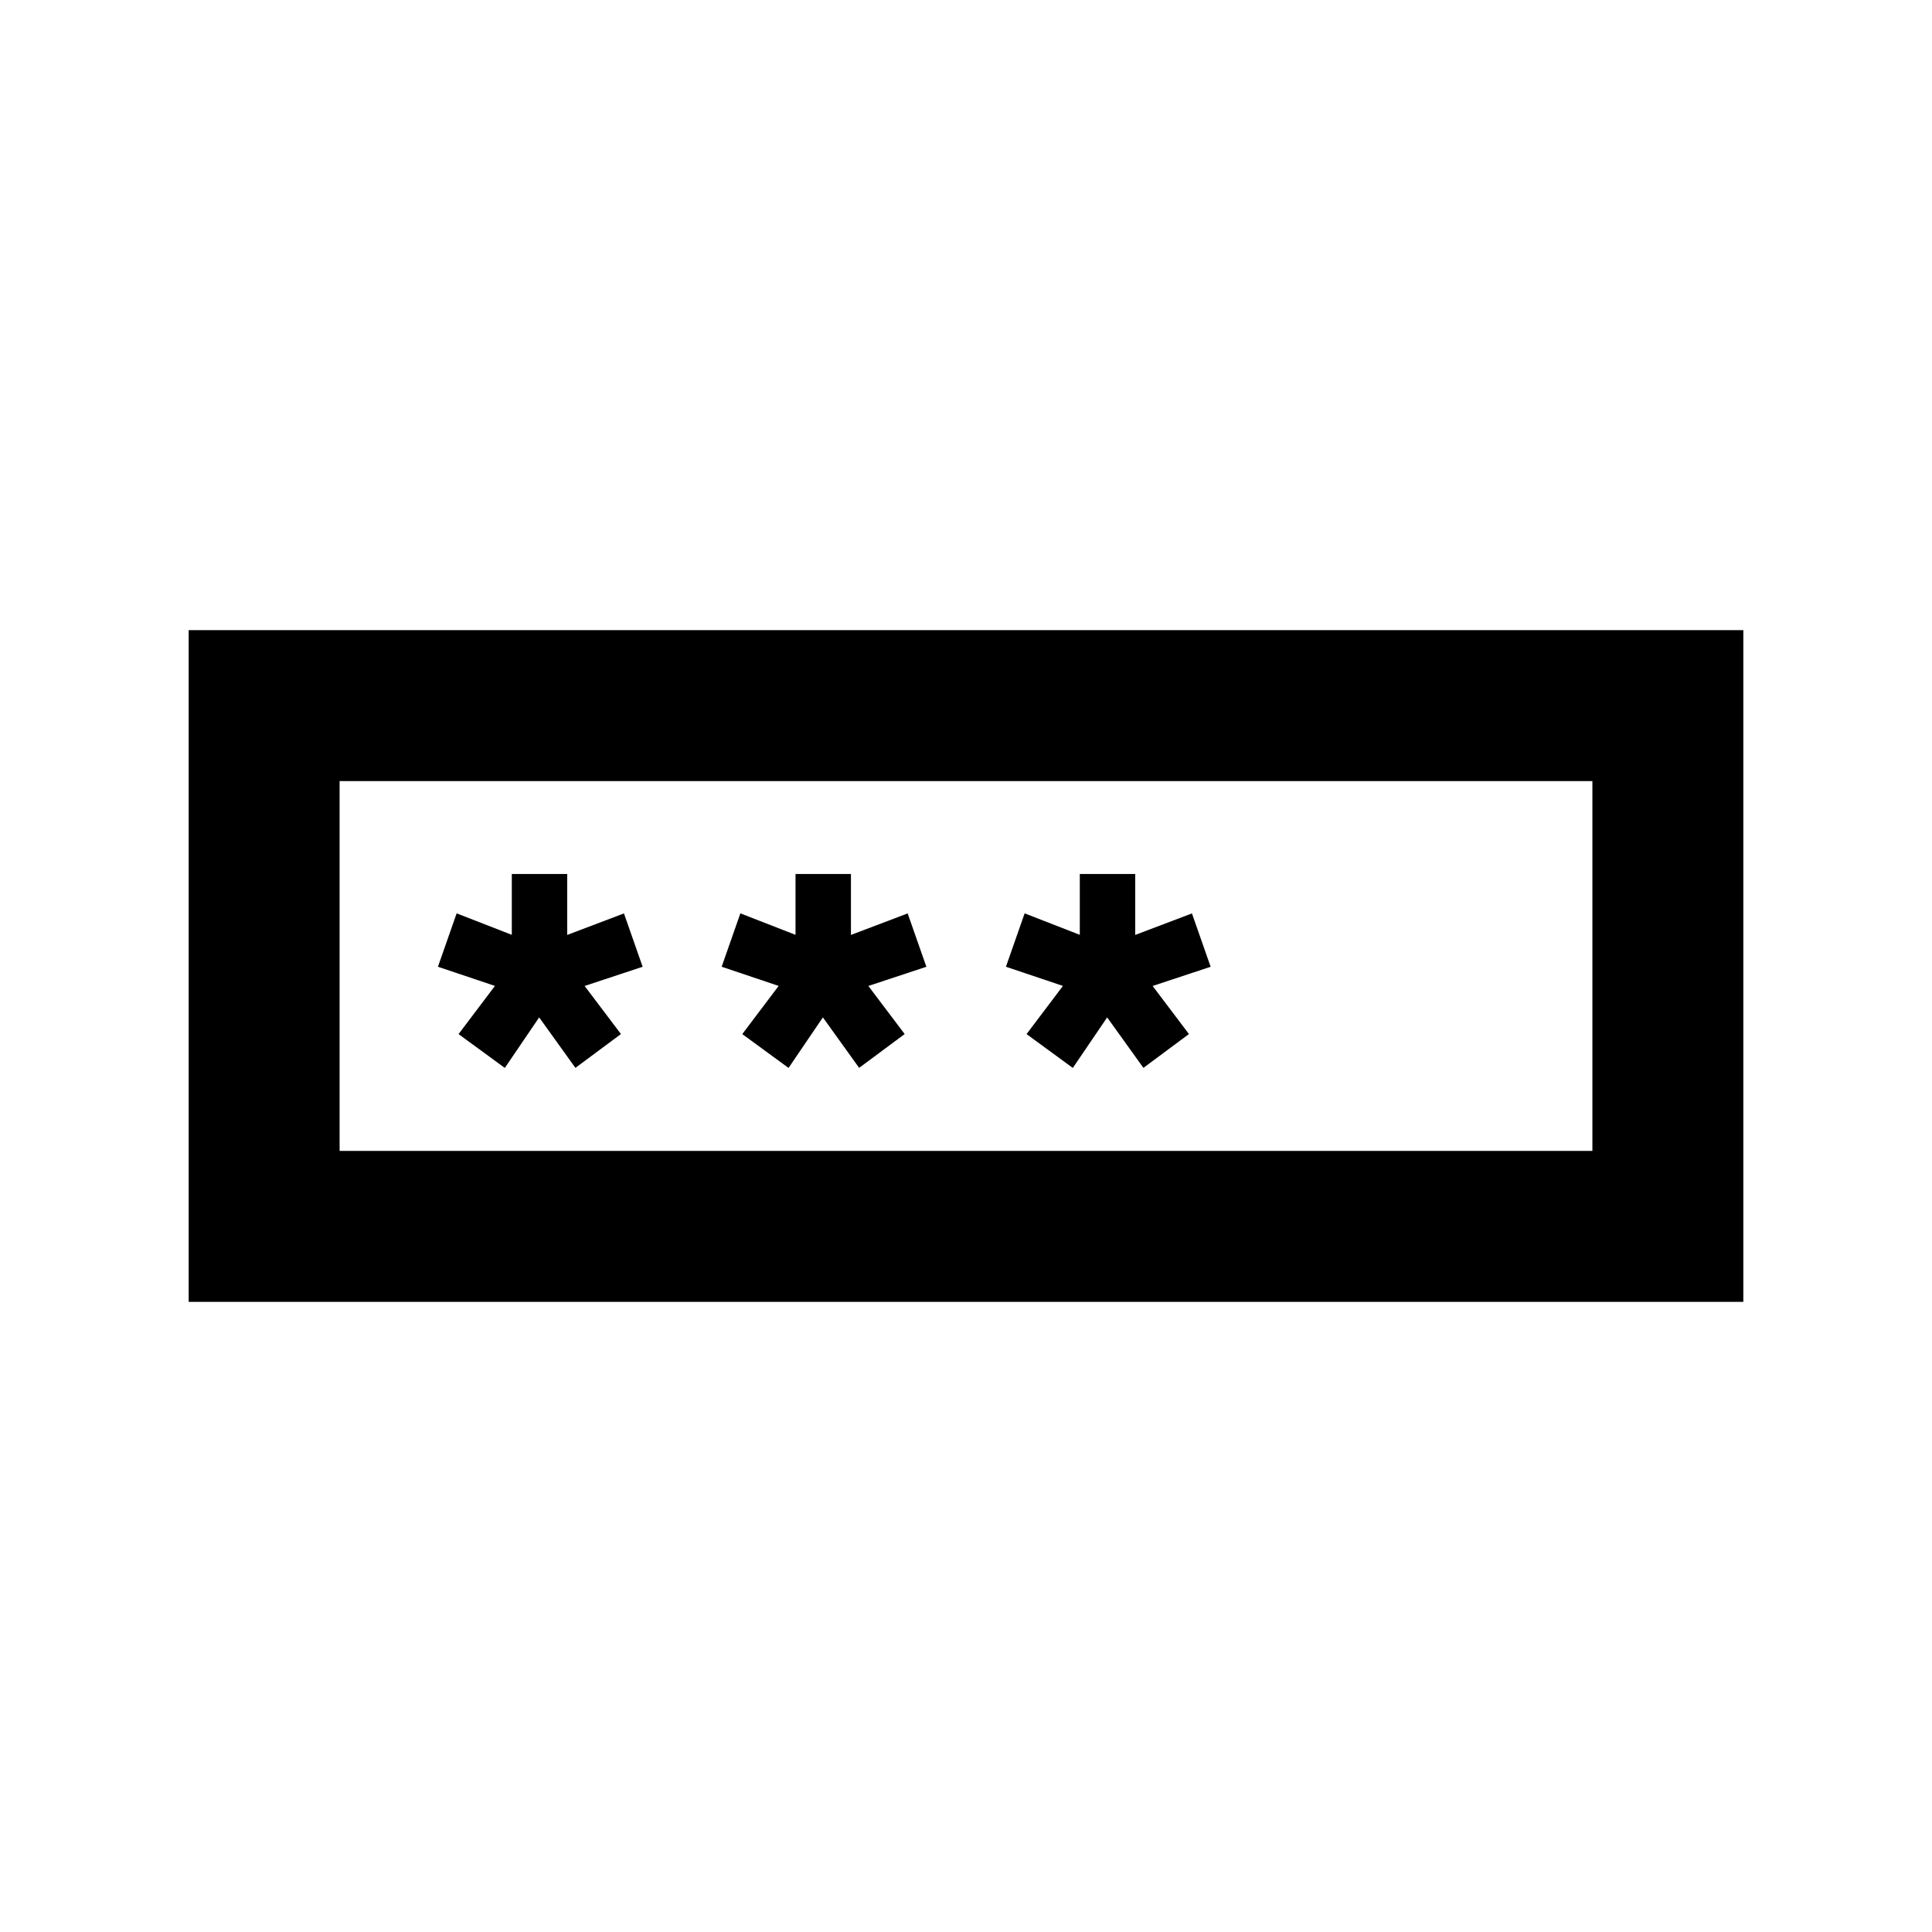 <?xml version="1.0" encoding="utf-8"?>
<!DOCTYPE svg PUBLIC "-//W3C//DTD SVG 1.1//EN" "http://www.w3.org/Graphics/SVG/1.1/DTD/svg11.dtd">
<svg version="1.1" xmlns="http://www.w3.org/2000/svg" xmlns:xlink="http://www.w3.org/1999/xlink" x="0px" y="0px"
	 width="512px" height="512px" viewBox="0 0 512 512" enable-background="new 0 0 512 512" xml:space="preserve">
<path id="password-4-icon" d="M422,207v98H90v-98H422 M462,167H50v178h412V167z M170.307,256.205l-4.955-14.141l-15.032,5.702
	v-16.154h-14.686v16.128l-14.617-5.691l-4.96,14.148l15.105,5.08l-9.639,12.768l12.259,8.969l9.101-13.393l9.61,13.373l12.064-8.961
	l-9.623-12.744L170.307,256.205z M245.498,256.205l-4.956-14.141l-15.032,5.702v-16.154h-14.686v16.128l-14.617-5.691l-4.96,14.148
	l15.105,5.08l-9.639,12.768l12.259,8.969l9.102-13.393l9.609,13.373l12.065-8.961l-9.624-12.744L245.498,256.205z M320.833,256.205
	l-4.956-14.141l-15.032,5.702v-16.154h-14.686v16.128l-14.617-5.691l-4.96,14.148l15.105,5.08l-9.639,12.768l12.259,8.969
	l9.102-13.393l9.609,13.373l12.064-8.961l-9.623-12.744L320.833,256.205z"/>
</svg>
